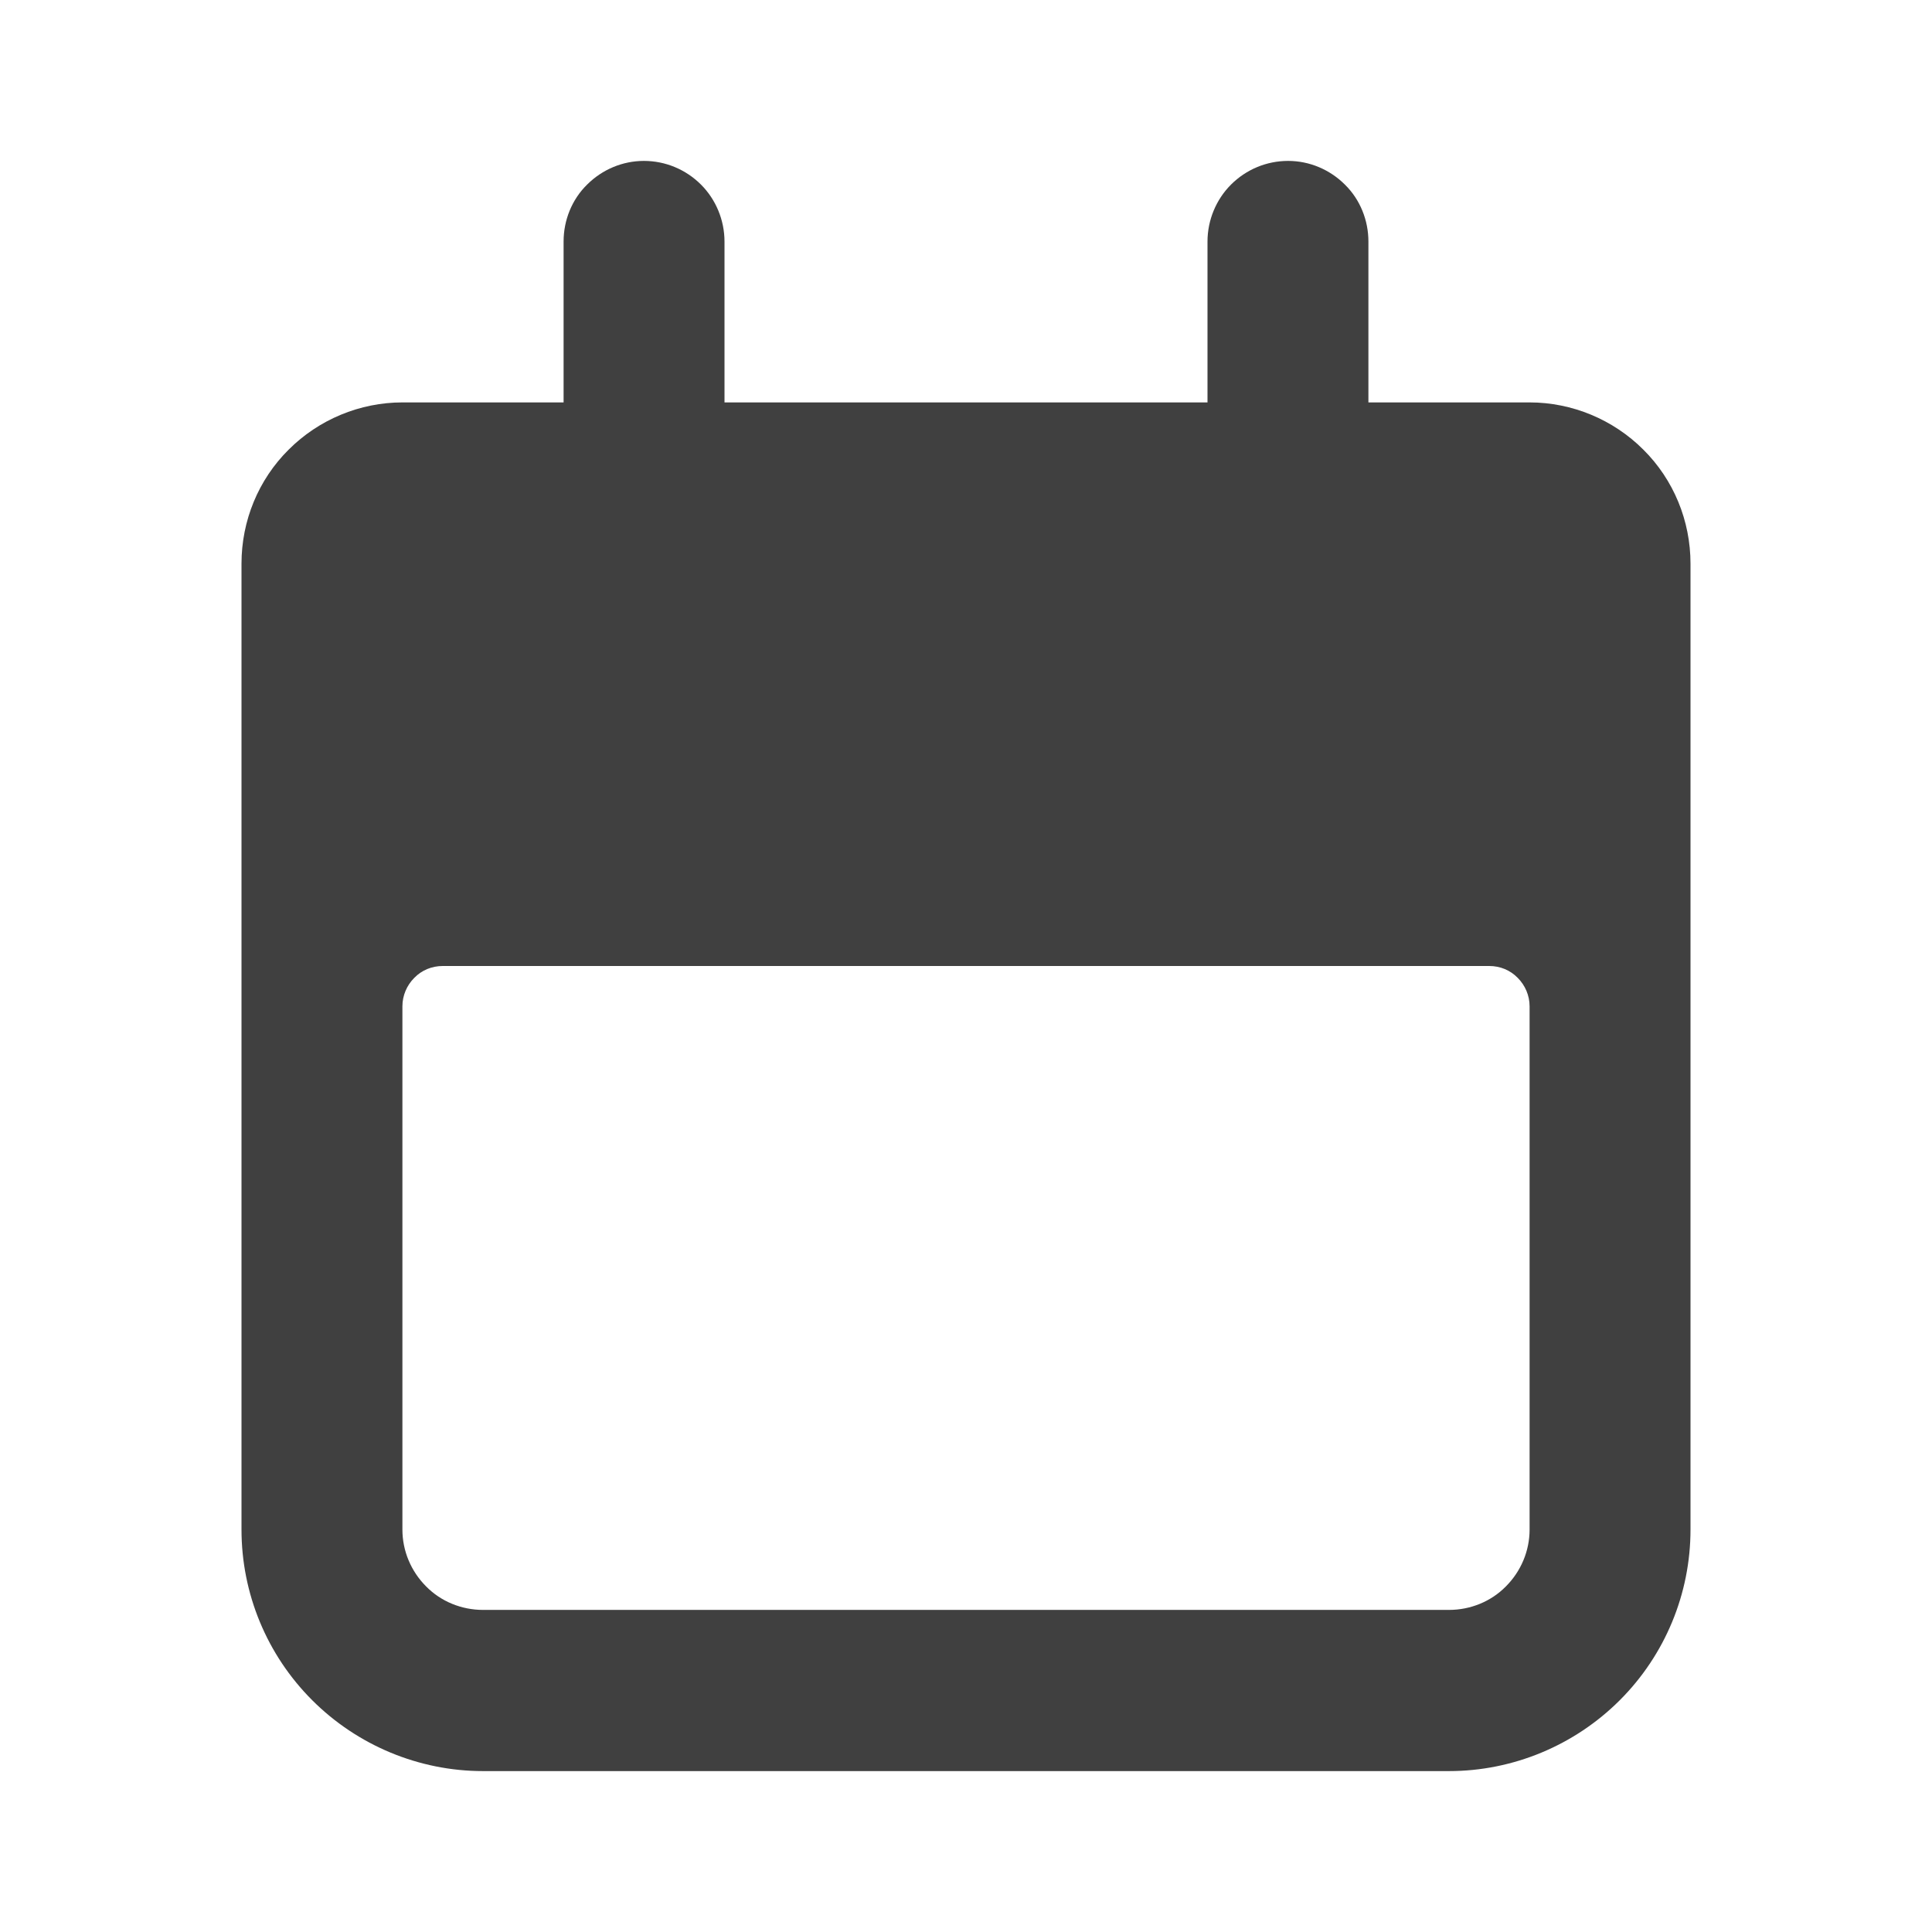 <svg width="7" height="7" viewBox="0 0 7 7" fill="none" xmlns="http://www.w3.org/2000/svg">
<g clip-path="url(#clip0_62_12)">
<path d="M1.75 6.417H5.25C5.482 6.417 5.705 6.324 5.869 6.16C6.033 5.996 6.125 5.774 6.125 5.542V2.042C6.125 1.887 6.064 1.738 5.954 1.629C5.845 1.52 5.696 1.458 5.542 1.458H4.958V0.875C4.958 0.798 4.928 0.723 4.873 0.669C4.818 0.614 4.744 0.583 4.667 0.583C4.589 0.583 4.515 0.614 4.46 0.669C4.406 0.723 4.375 0.798 4.375 0.875V1.458H2.625V0.875C2.625 0.798 2.594 0.723 2.54 0.669C2.485 0.614 2.411 0.583 2.333 0.583C2.256 0.583 2.182 0.614 2.127 0.669C2.072 0.723 2.042 0.798 2.042 0.875V1.458H1.458C1.304 1.458 1.155 1.52 1.046 1.629C0.936 1.738 0.875 1.887 0.875 2.042V5.542C0.875 5.774 0.967 5.996 1.131 6.16C1.295 6.324 1.518 6.417 1.75 6.417ZM1.458 3.646C1.458 3.607 1.474 3.57 1.501 3.543C1.528 3.515 1.565 3.5 1.604 3.5H5.396C5.435 3.5 5.472 3.515 5.499 3.543C5.526 3.57 5.542 3.607 5.542 3.646V5.542C5.542 5.619 5.511 5.693 5.456 5.748C5.402 5.803 5.327 5.833 5.25 5.833H1.75C1.673 5.833 1.598 5.803 1.544 5.748C1.489 5.693 1.458 5.619 1.458 5.542V3.646Z" fill="#404040"/>
</g>
<defs>
<clipPath id="clip0_62_12">
<rect width="7" height="7" fill="white"/>
</clipPath>
</defs>
</svg>
